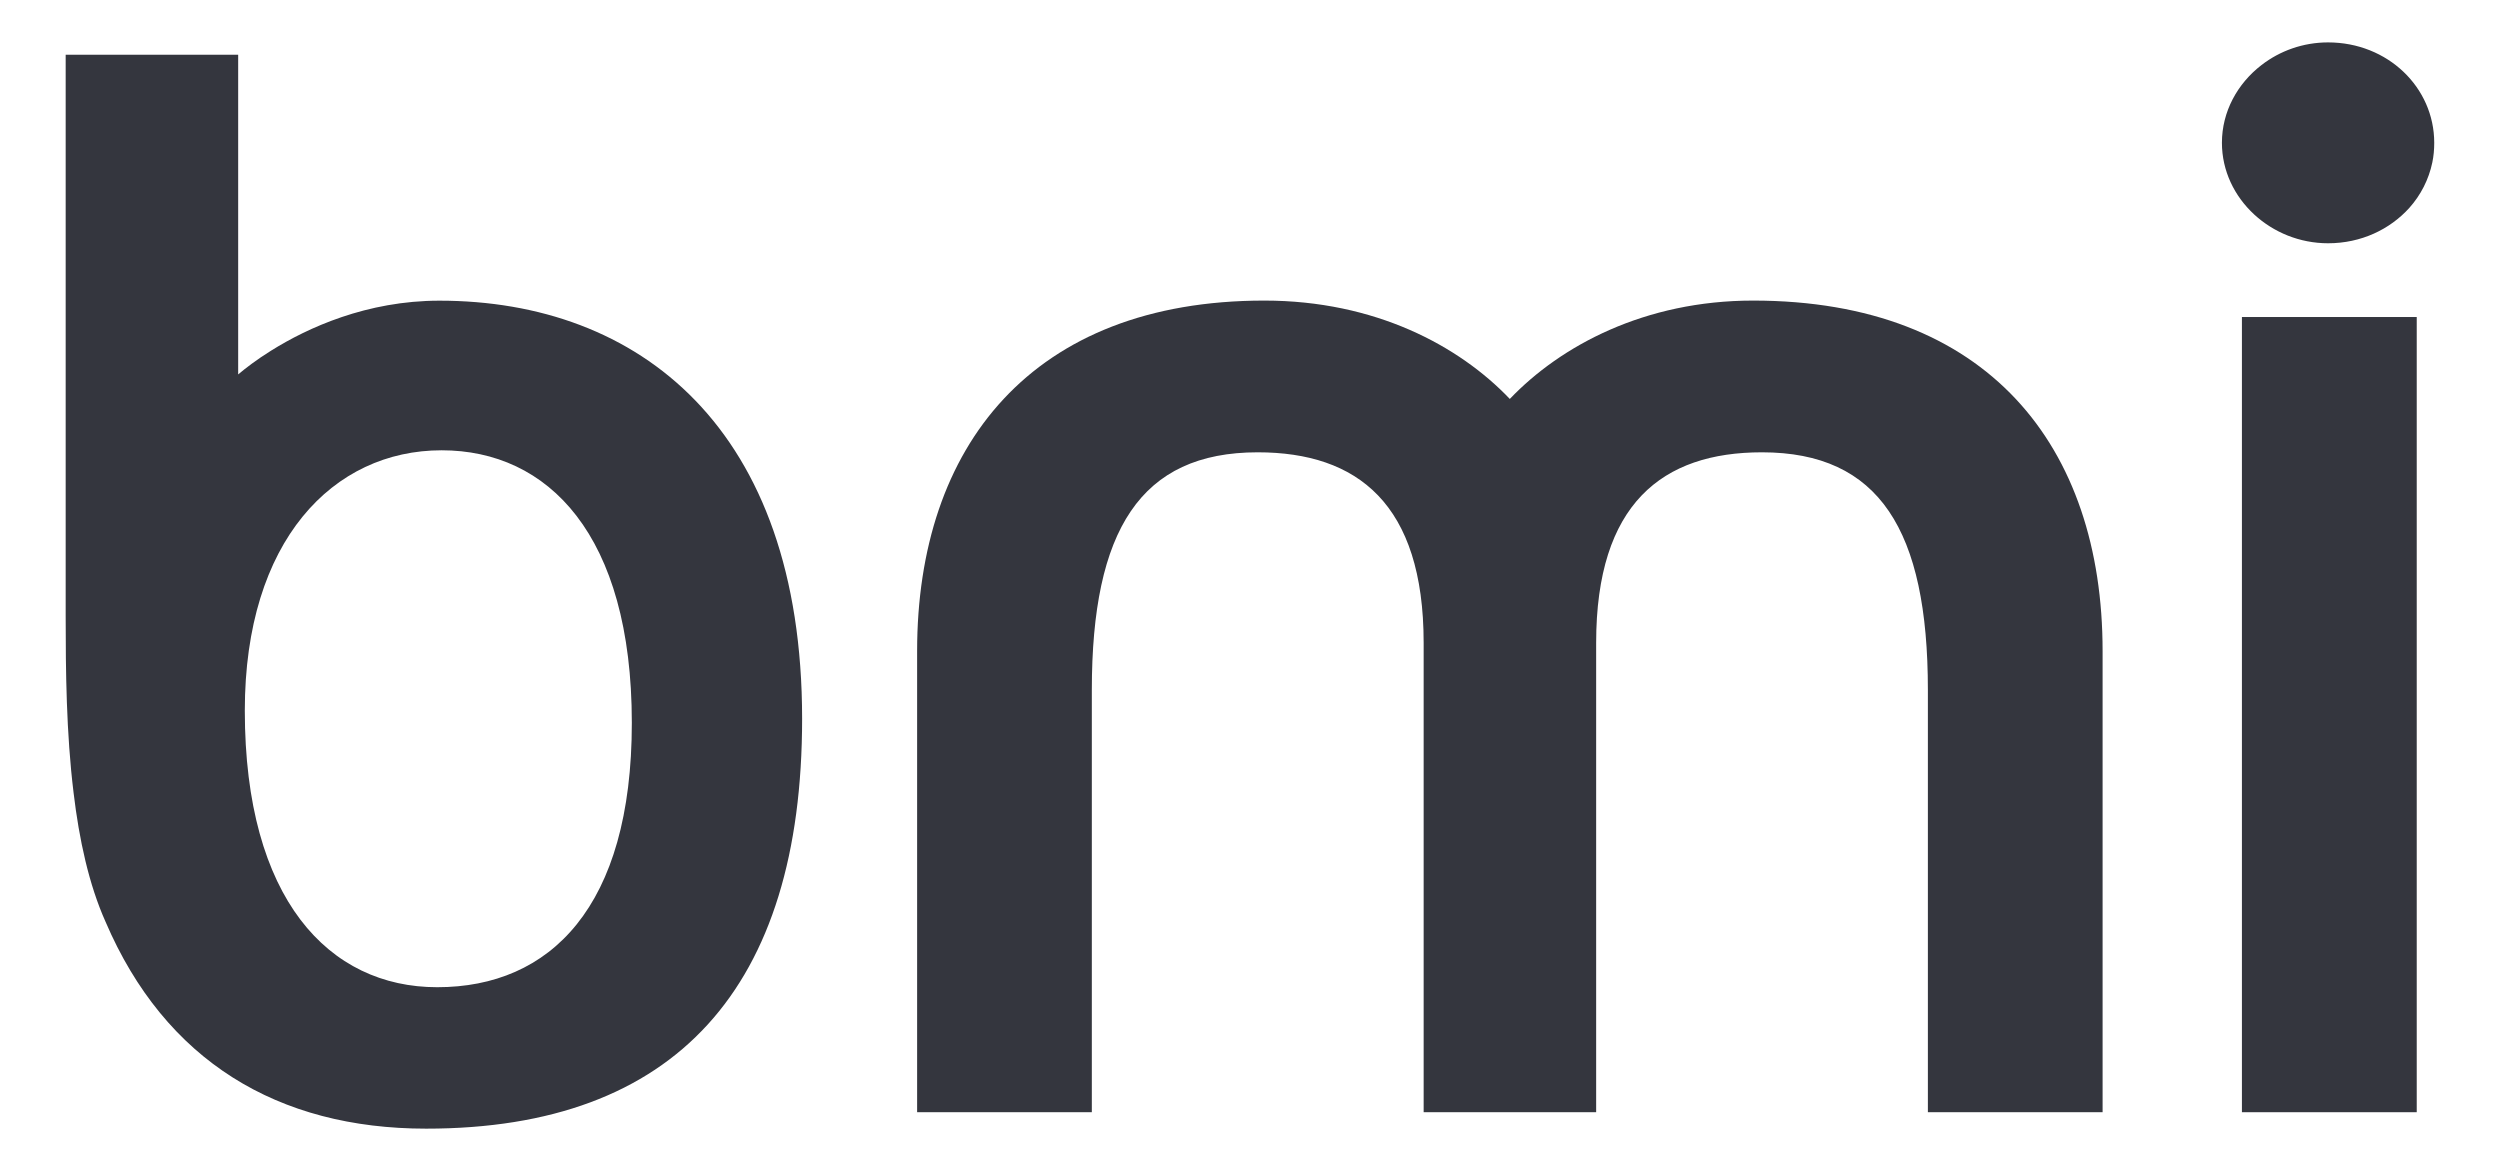 <svg width="26" height="12" viewBox="0 0 26 12" fill="none" xmlns="http://www.w3.org/2000/svg">
<path d="M25.057 2.162C24.855 2.386 24.555 2.53 24.212 2.53C23.917 2.53 23.645 2.416 23.444 2.231C23.238 2.041 23.108 1.777 23.108 1.485C23.108 1.16 23.27 0.869 23.519 0.677C23.71 0.529 23.952 0.441 24.212 0.441C24.833 0.441 25.316 0.91 25.316 1.485C25.316 1.555 25.31 1.624 25.296 1.69C25.259 1.867 25.176 2.029 25.057 2.162Z" fill="#34363E"/>
<path d="M25.134 3.297H23.316V11.567H25.134V3.297Z" fill="#34363E"/>
<path d="M14.806 11.567V6.686C14.806 5.237 14.115 4.704 13.08 4.704C11.861 4.704 11.355 5.514 11.355 7.176V11.567H9.538V6.771C9.538 4.64 10.734 3.126 13.149 3.126C14.3 3.126 15.174 3.595 15.702 4.149C16.231 3.595 17.105 3.126 18.232 3.126C20.671 3.126 21.867 4.64 21.867 6.771V11.567H20.05V7.176C20.05 5.514 19.544 4.704 18.324 4.704C17.29 4.704 16.6 5.237 16.6 6.686V11.567H14.806Z" fill="#34363E"/>
<path fill-rule="evenodd" clip-rule="evenodd" d="M2.477 0.569H0.683V6.409C0.683 6.97 0.689 7.623 0.765 8.243C0.823 8.732 0.925 9.2 1.097 9.585C1.718 11.035 2.891 11.738 4.432 11.738C7.031 11.738 8.342 10.267 8.342 7.475C8.342 4.448 6.64 3.127 4.57 3.127C3.815 3.127 3.201 3.408 2.819 3.647C2.665 3.743 2.549 3.833 2.477 3.894V0.569ZM2.546 7.39C2.546 5.621 3.466 4.683 4.593 4.683C5.697 4.683 6.571 5.557 6.571 7.518C6.571 9.436 5.72 10.267 4.547 10.267C3.42 10.267 2.546 9.351 2.546 7.39Z" fill="#34363E"/>
</svg>

